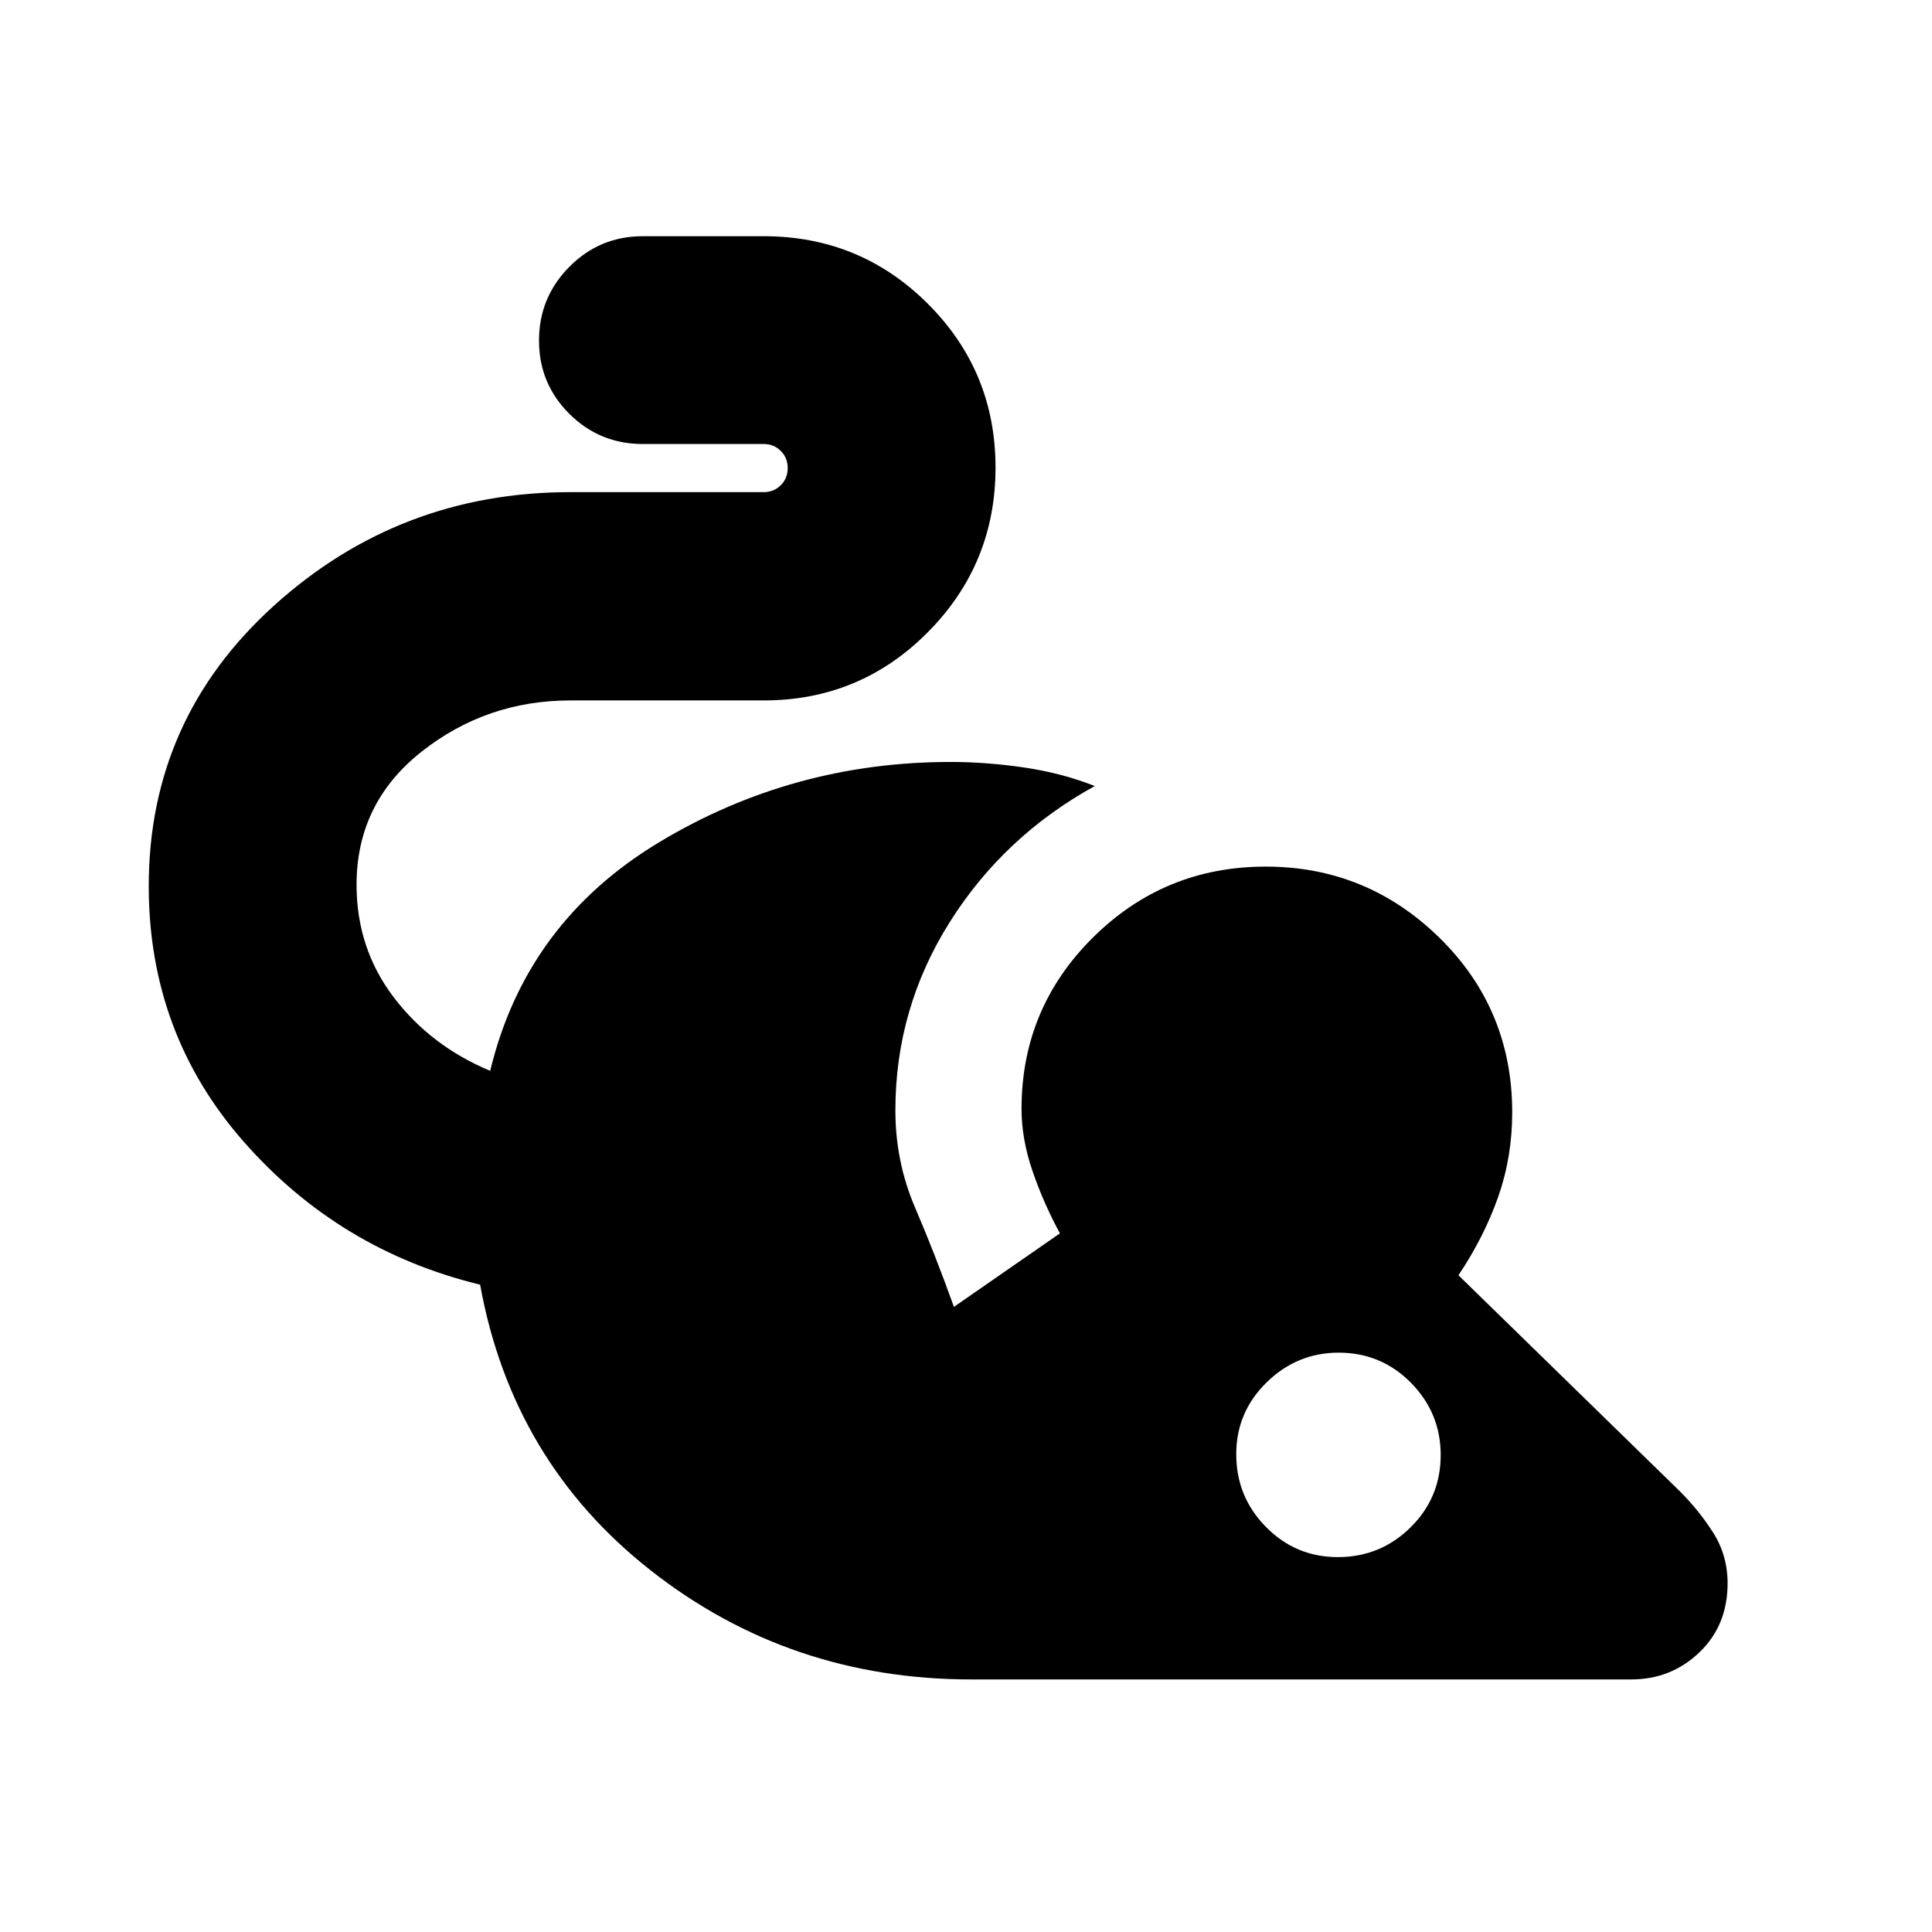<svg xmlns="http://www.w3.org/2000/svg" height="20" viewBox="0 -960 960 960" width="20"><path d="M482.59-125.5q-90.22 0-159.16-54.1-68.95-54.1-84.86-142.05-69.87-17-117.27-70.82-47.39-53.81-47.39-127.2 0-83.16 62.32-139.47 62.31-56.32 147.23-56.32h96q5.07 0 8.51-3.44 3.44-3.43 3.44-8.51t-3.44-8.52q-3.44-3.44-8.51-3.44h-60q-21.5 0-36.57-15.01-15.06-15-15.06-36.41 0-21.41 15.06-36.62 15.07-15.22 36.57-15.22h60q47.95 0 81.58 33.57 33.63 33.57 33.63 81.42 0 47.86-33.63 81.77t-81.58 33.91h-96q-41.76 0-74.03 25.5-32.26 25.5-32.26 66.06 0 31.68 18.46 55.94 18.46 24.26 47.94 36.55 17.76-73.76 84.02-113.62 66.26-39.86 144.78-39.86 17.72 0 36.43 2.74 18.72 2.74 35.2 9.22-45.28 24.95-72.18 67.78-26.91 42.82-26.91 93.41 0 25.52 9.79 48.31 9.78 22.78 19.3 49.3l52.67-36.52q-8.04-14.76-13.56-30.78-5.52-16.03-5.52-31.07 0-49.96 35.5-85.17 35.5-35.22 85.86-35.22 50.27 0 86.37 35.43 36.09 35.44 36.09 86.72 0 22.15-7 42.03-7 19.88-19.71 38.88l109.58 106.92q9.68 9.54 16.92 20.87 7.23 11.33 7.23 25.3 0 20.86-14.03 34.3-14.03 13.44-33.9 13.44H482.59Zm182.16-60.78q21.16 0 36.14-14.77t14.98-35.94q0-20.92-14.77-35.9-14.77-14.98-35.93-14.98-20.69 0-35.79 14.77-15.1 14.77-15.1 35.69 0 21.17 14.77 36.15 14.77 14.98 35.7 14.98Z"/></svg>